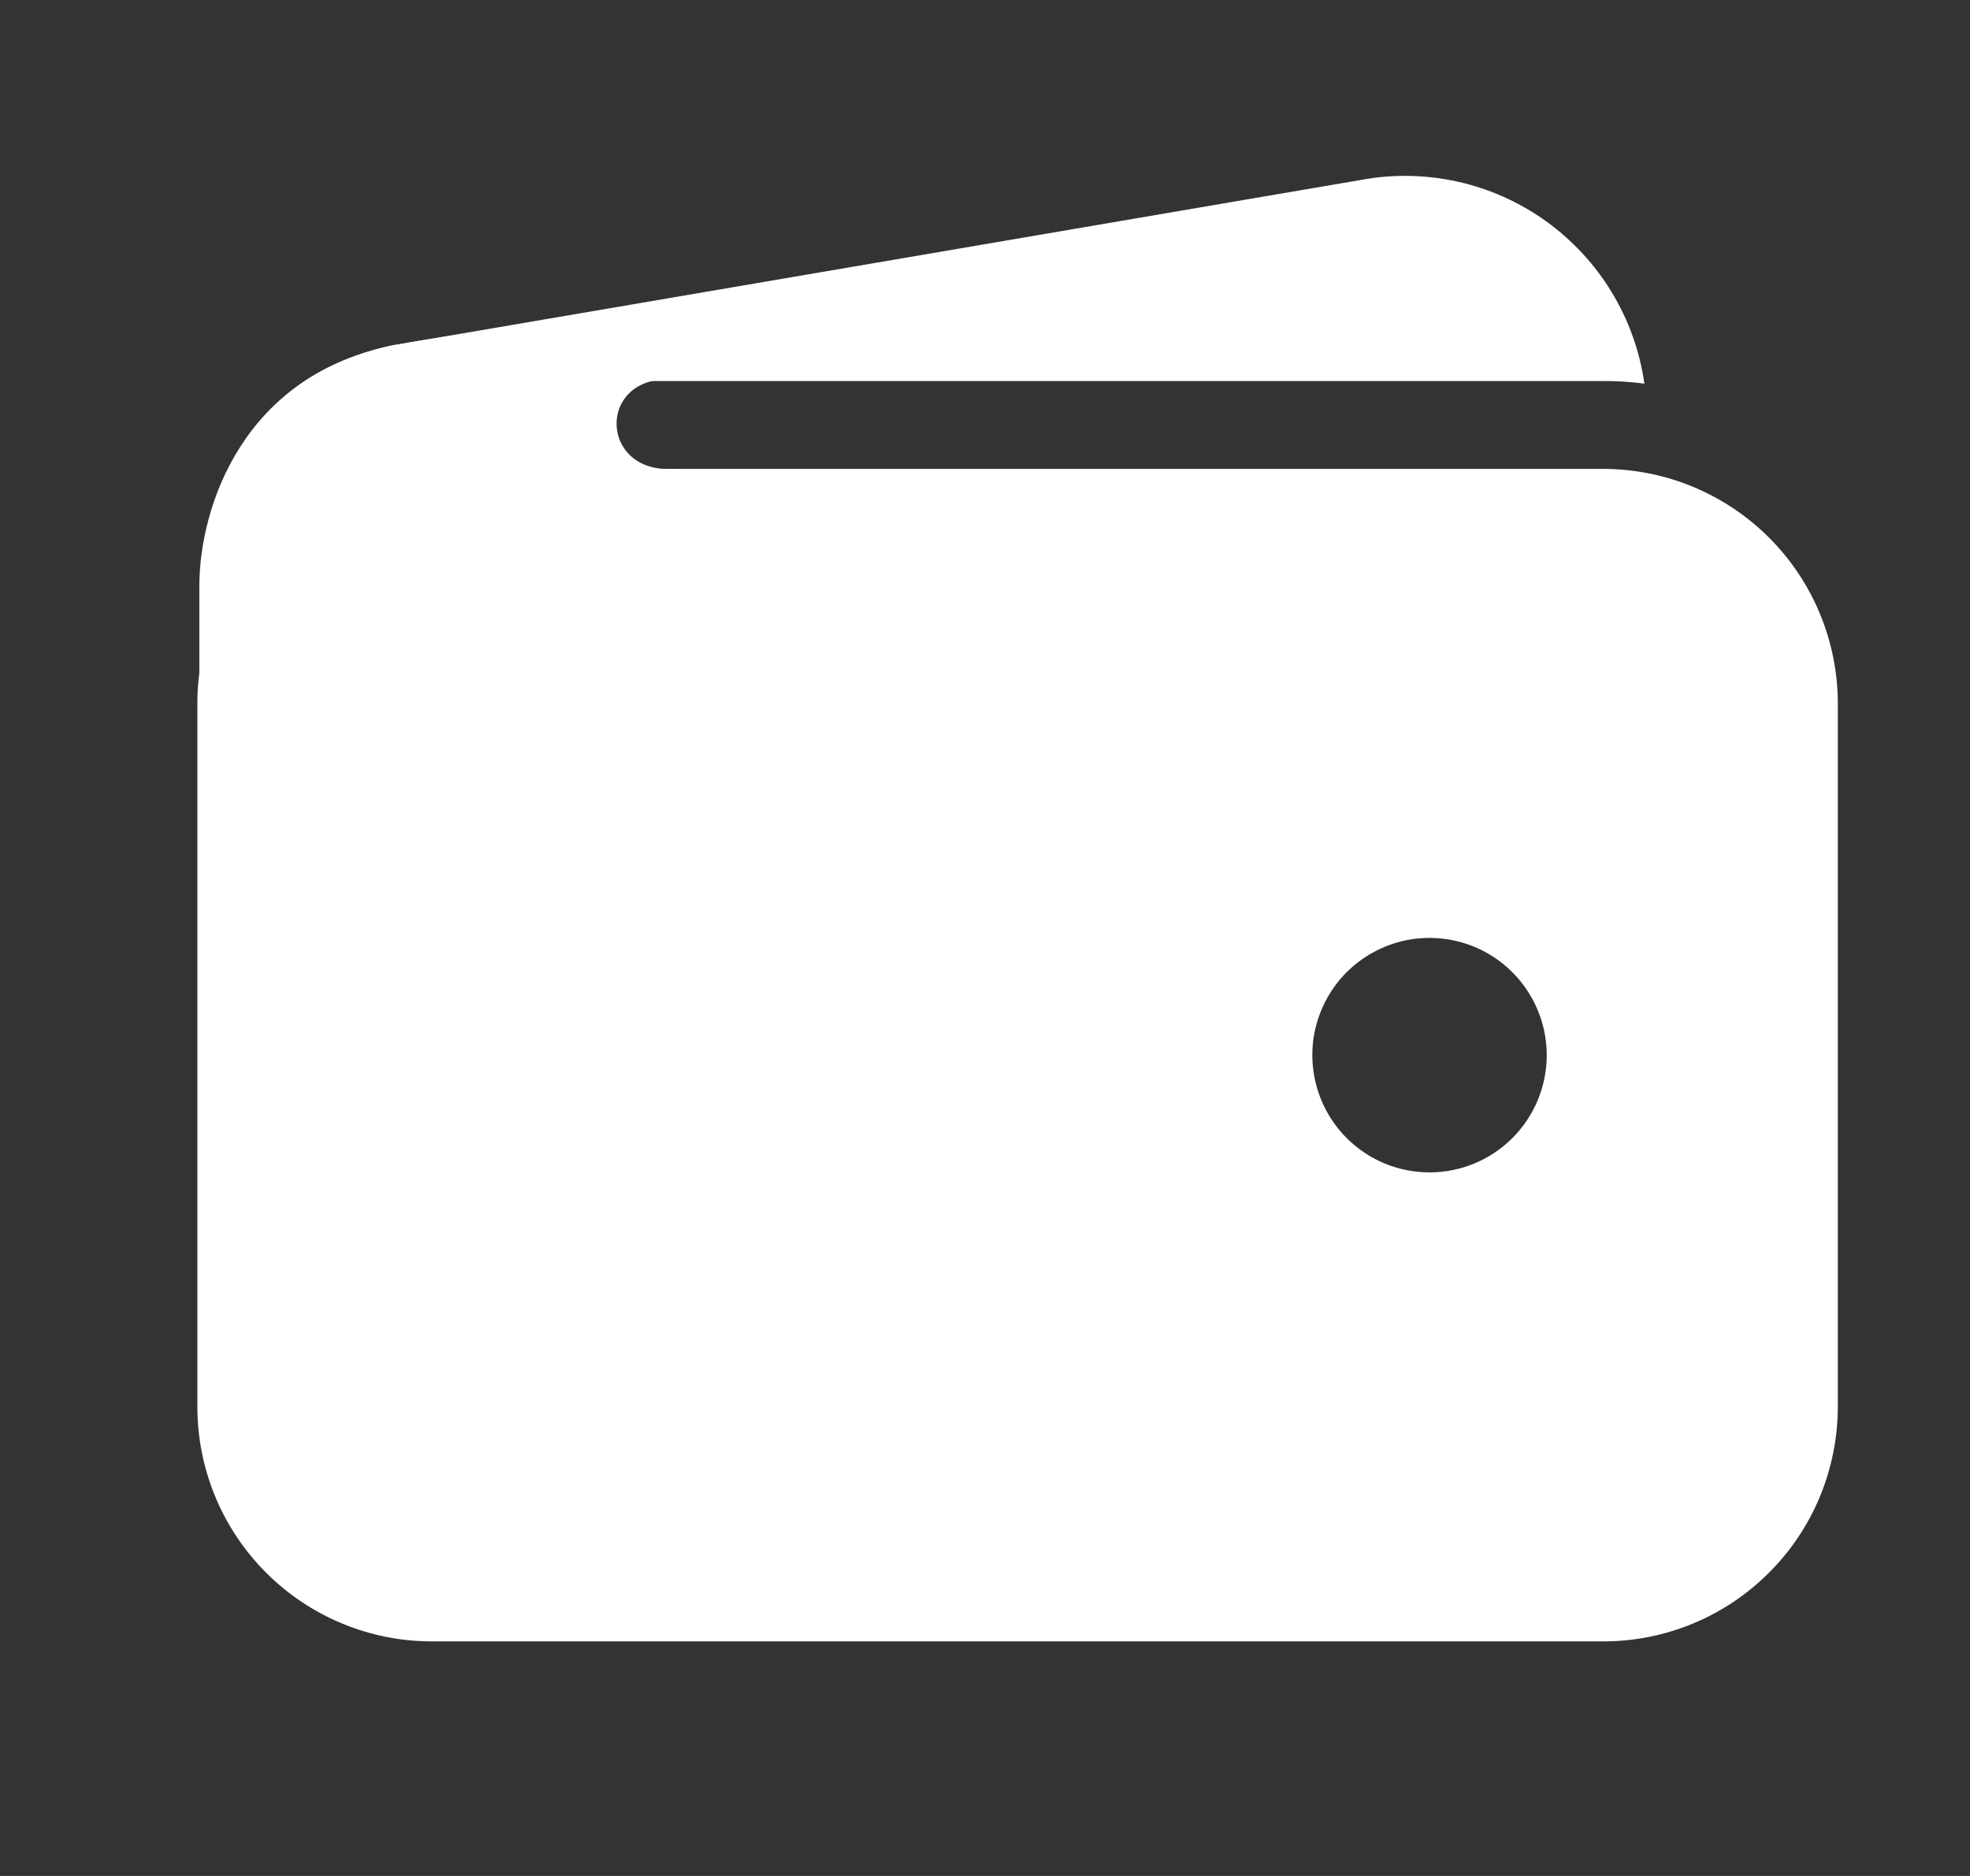 <svg width="21" height="20" viewBox="0 0 21 20" fill="none" xmlns="http://www.w3.org/2000/svg">
<rect x="0" y="0" width="21" height="20" fill="#333333" stroke="none"/>
<path d="M4.602 4.062H17.093C17.239 4.062 17.384 4.071 17.529 4.09C17.48 3.745 17.362 3.414 17.181 3.116C17.001 2.819 16.762 2.561 16.48 2.358C16.197 2.155 15.876 2.012 15.536 1.936C15.197 1.861 14.845 1.855 14.504 1.919L4.231 3.674H4.219C3.574 3.798 3.001 4.163 2.616 4.695C3.196 4.282 3.89 4.061 4.602 4.062ZM17.093 4.999H4.602C3.939 5 3.304 5.264 2.836 5.732C2.368 6.201 2.104 6.836 2.104 7.499V14.999C2.104 15.662 2.368 16.298 2.836 16.766C3.304 17.235 3.939 17.499 4.602 17.499H17.093C17.755 17.499 18.39 17.235 18.858 16.766C19.327 16.298 19.59 15.662 19.591 14.999V7.499C19.59 6.836 19.327 6.201 18.858 5.732C18.39 5.264 17.755 5 17.093 4.999ZM15.239 12.499C14.992 12.499 14.75 12.426 14.545 12.289C14.339 12.151 14.179 11.956 14.085 11.728C13.99 11.499 13.965 11.248 14.013 11.005C14.062 10.763 14.181 10.54 14.355 10.365C14.53 10.191 14.752 10.072 14.995 10.023C15.237 9.975 15.488 10 15.716 10.094C15.945 10.189 16.14 10.349 16.277 10.555C16.414 10.76 16.488 11.002 16.488 11.249C16.488 11.581 16.356 11.899 16.122 12.133C15.887 12.368 15.57 12.499 15.239 12.499Z" fill="white"/>
<path d="M2.125 10.137V6.25C2.125 5.404 2.593 3.984 4.219 3.677C5.599 3.418 6.965 3.418 6.965 3.418C6.965 3.418 7.863 4.043 7.121 4.043C6.38 4.043 6.399 5 7.121 5C7.844 5 7.121 5.918 7.121 5.918L4.213 9.219L2.125 10.137Z" fill="white"/>
</svg>
